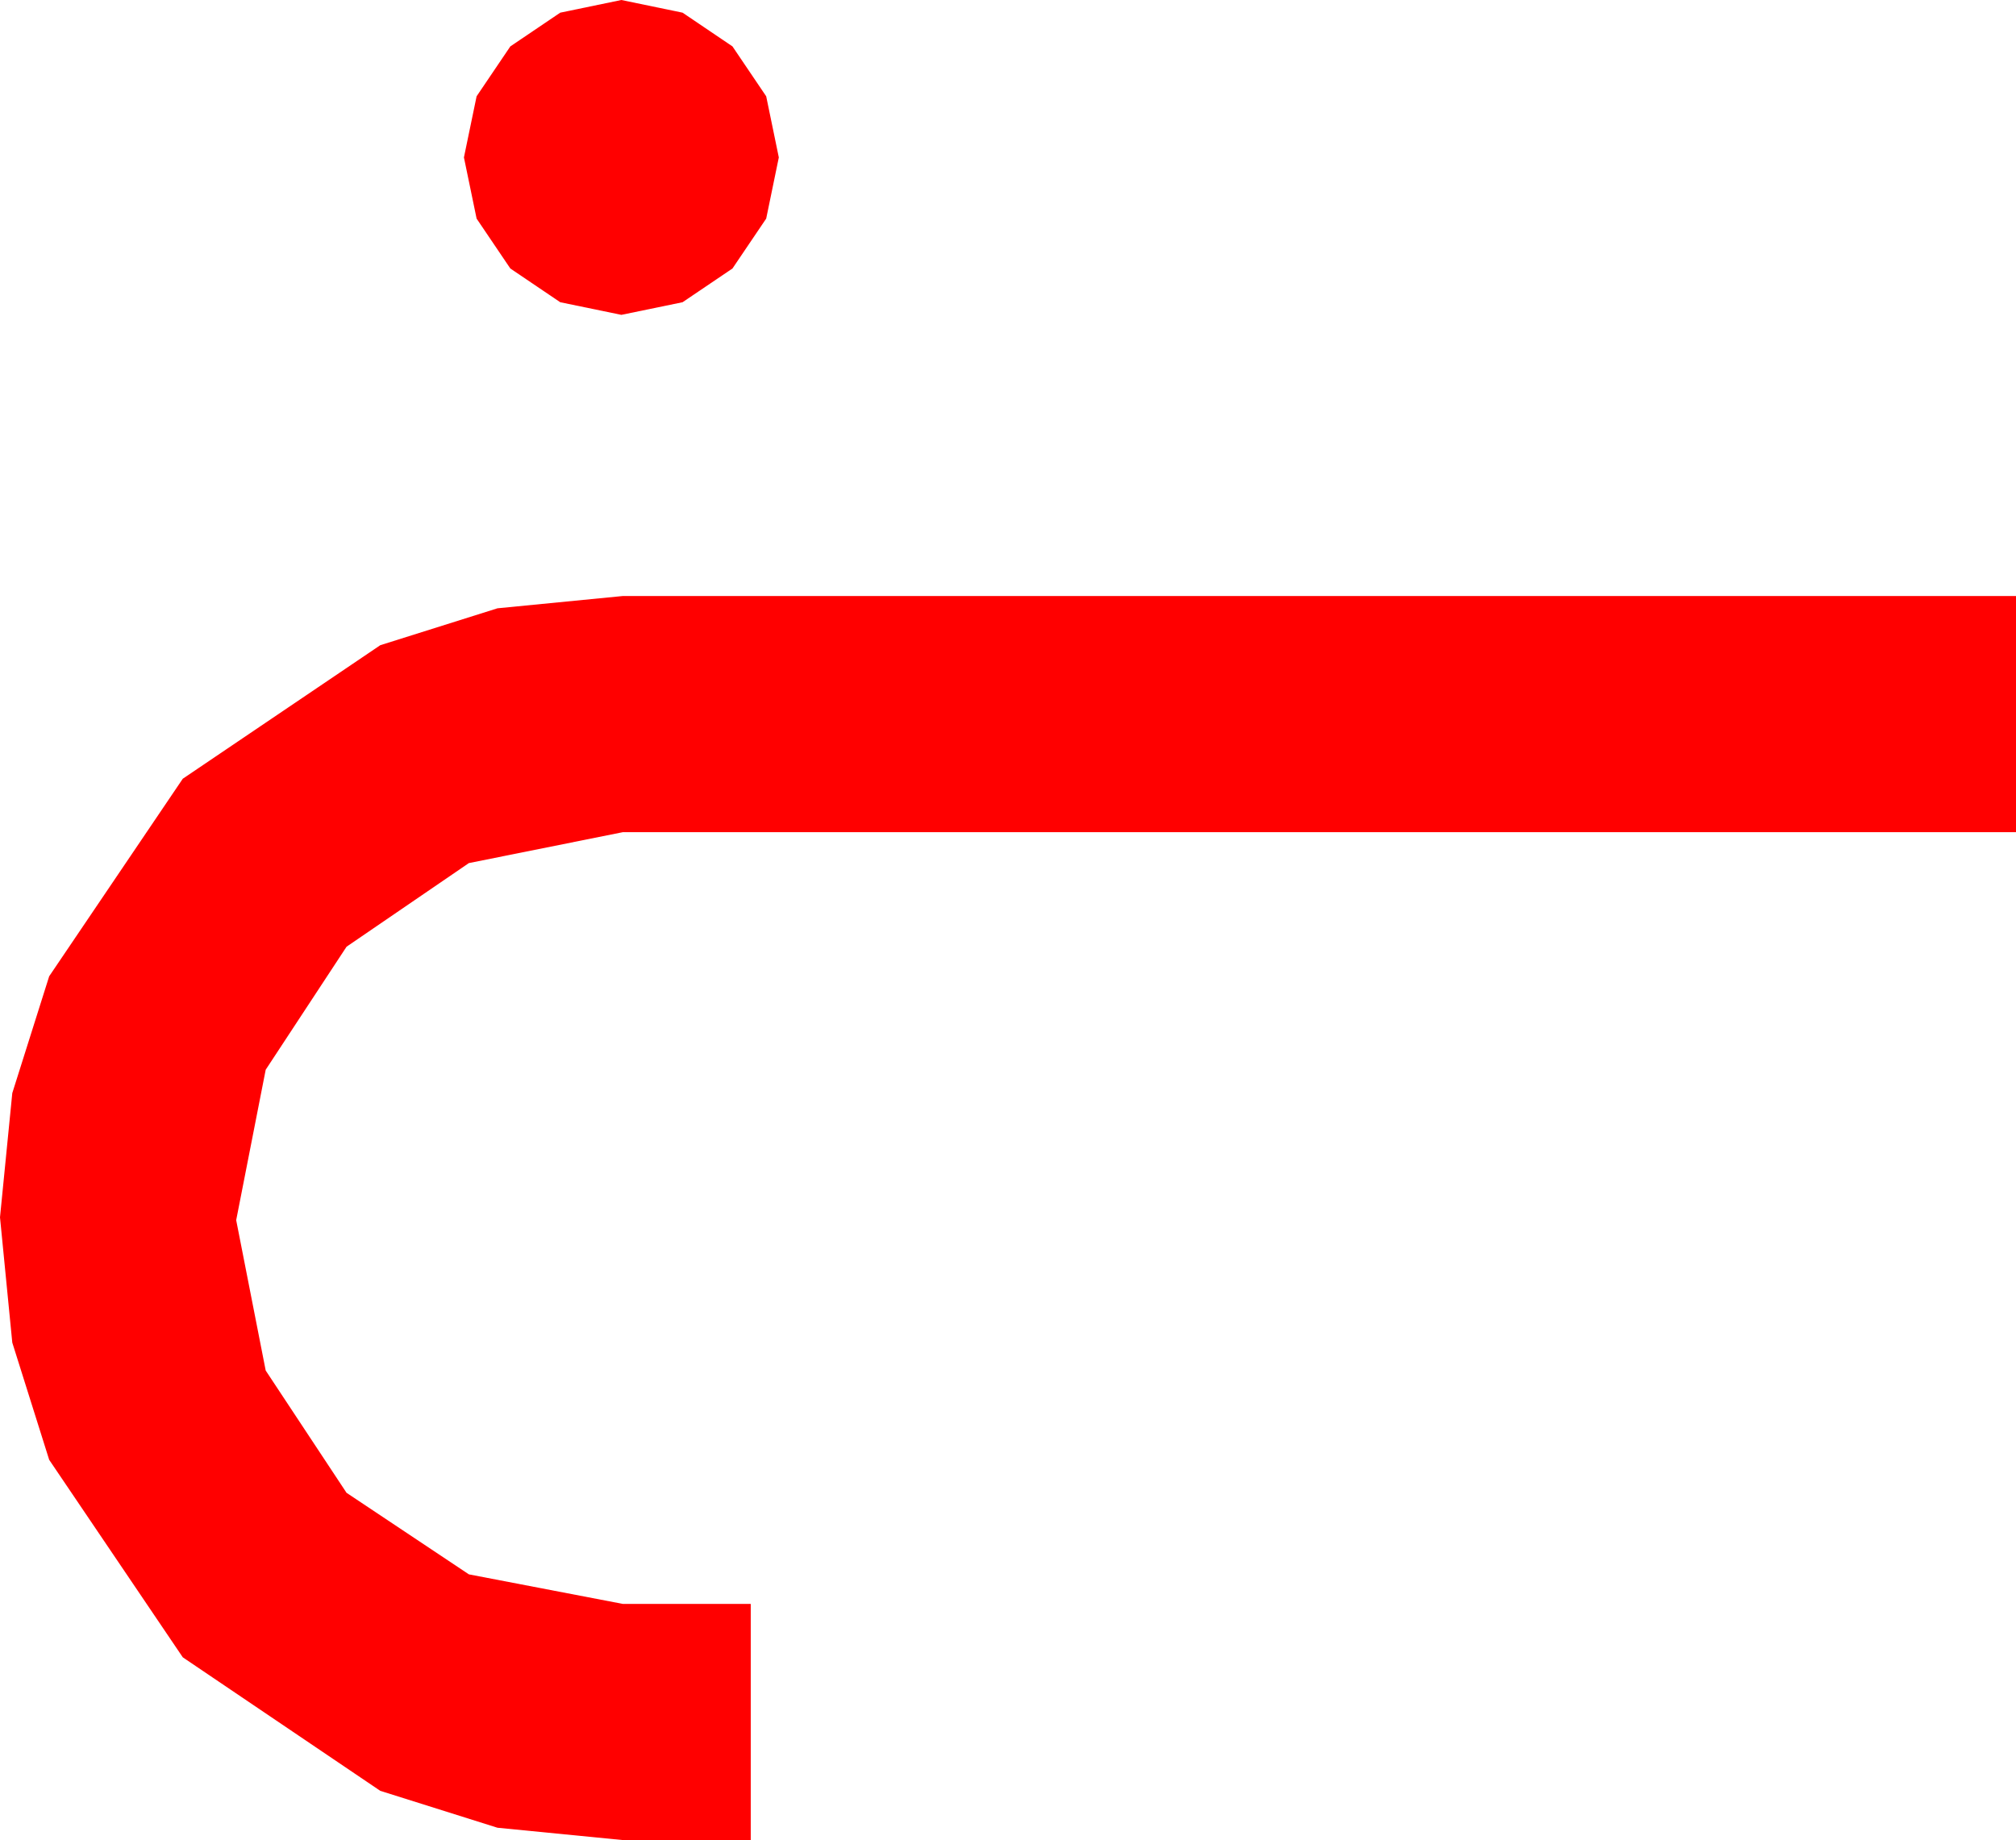 <?xml version="1.0" encoding="utf-8"?>
<!DOCTYPE svg PUBLIC "-//W3C//DTD SVG 1.1//EN" "http://www.w3.org/Graphics/SVG/1.1/DTD/svg11.dtd">
<svg width="42.012" height="38.35" xmlns="http://www.w3.org/2000/svg" xmlns:xlink="http://www.w3.org/1999/xlink" xmlns:xml="http://www.w3.org/XML/1998/namespace" version="1.1">
  <g>
    <g>
      <path style="fill:#FF0000;fill-opacity:1" d="M12.979,12.422L42.012,12.422 42.012,17.344 12.979,17.344 9.771,17.988 7.222,19.731 5.537,22.295 4.922,25.43 5.537,28.564 7.222,31.113 9.771,32.812 12.979,33.428 15.645,33.428 15.645,38.35 12.979,38.35 10.367,38.093 7.925,37.324 3.809,34.541 1.025,30.425 0.256,27.982 0,25.371 0.256,22.782 1.025,20.347 3.809,16.23 7.925,13.447 10.367,12.678 12.979,12.422z M12.949,0L14.224,0.264 15.264,0.967 15.967,2.007 16.23,3.281 15.967,4.556 15.264,5.596 14.224,6.299 12.949,6.562 11.675,6.299 10.635,5.596 9.932,4.556 9.668,3.281 9.932,2.007 10.635,0.967 11.675,0.264 12.949,0z" />
    </g>
  </g>
</svg>